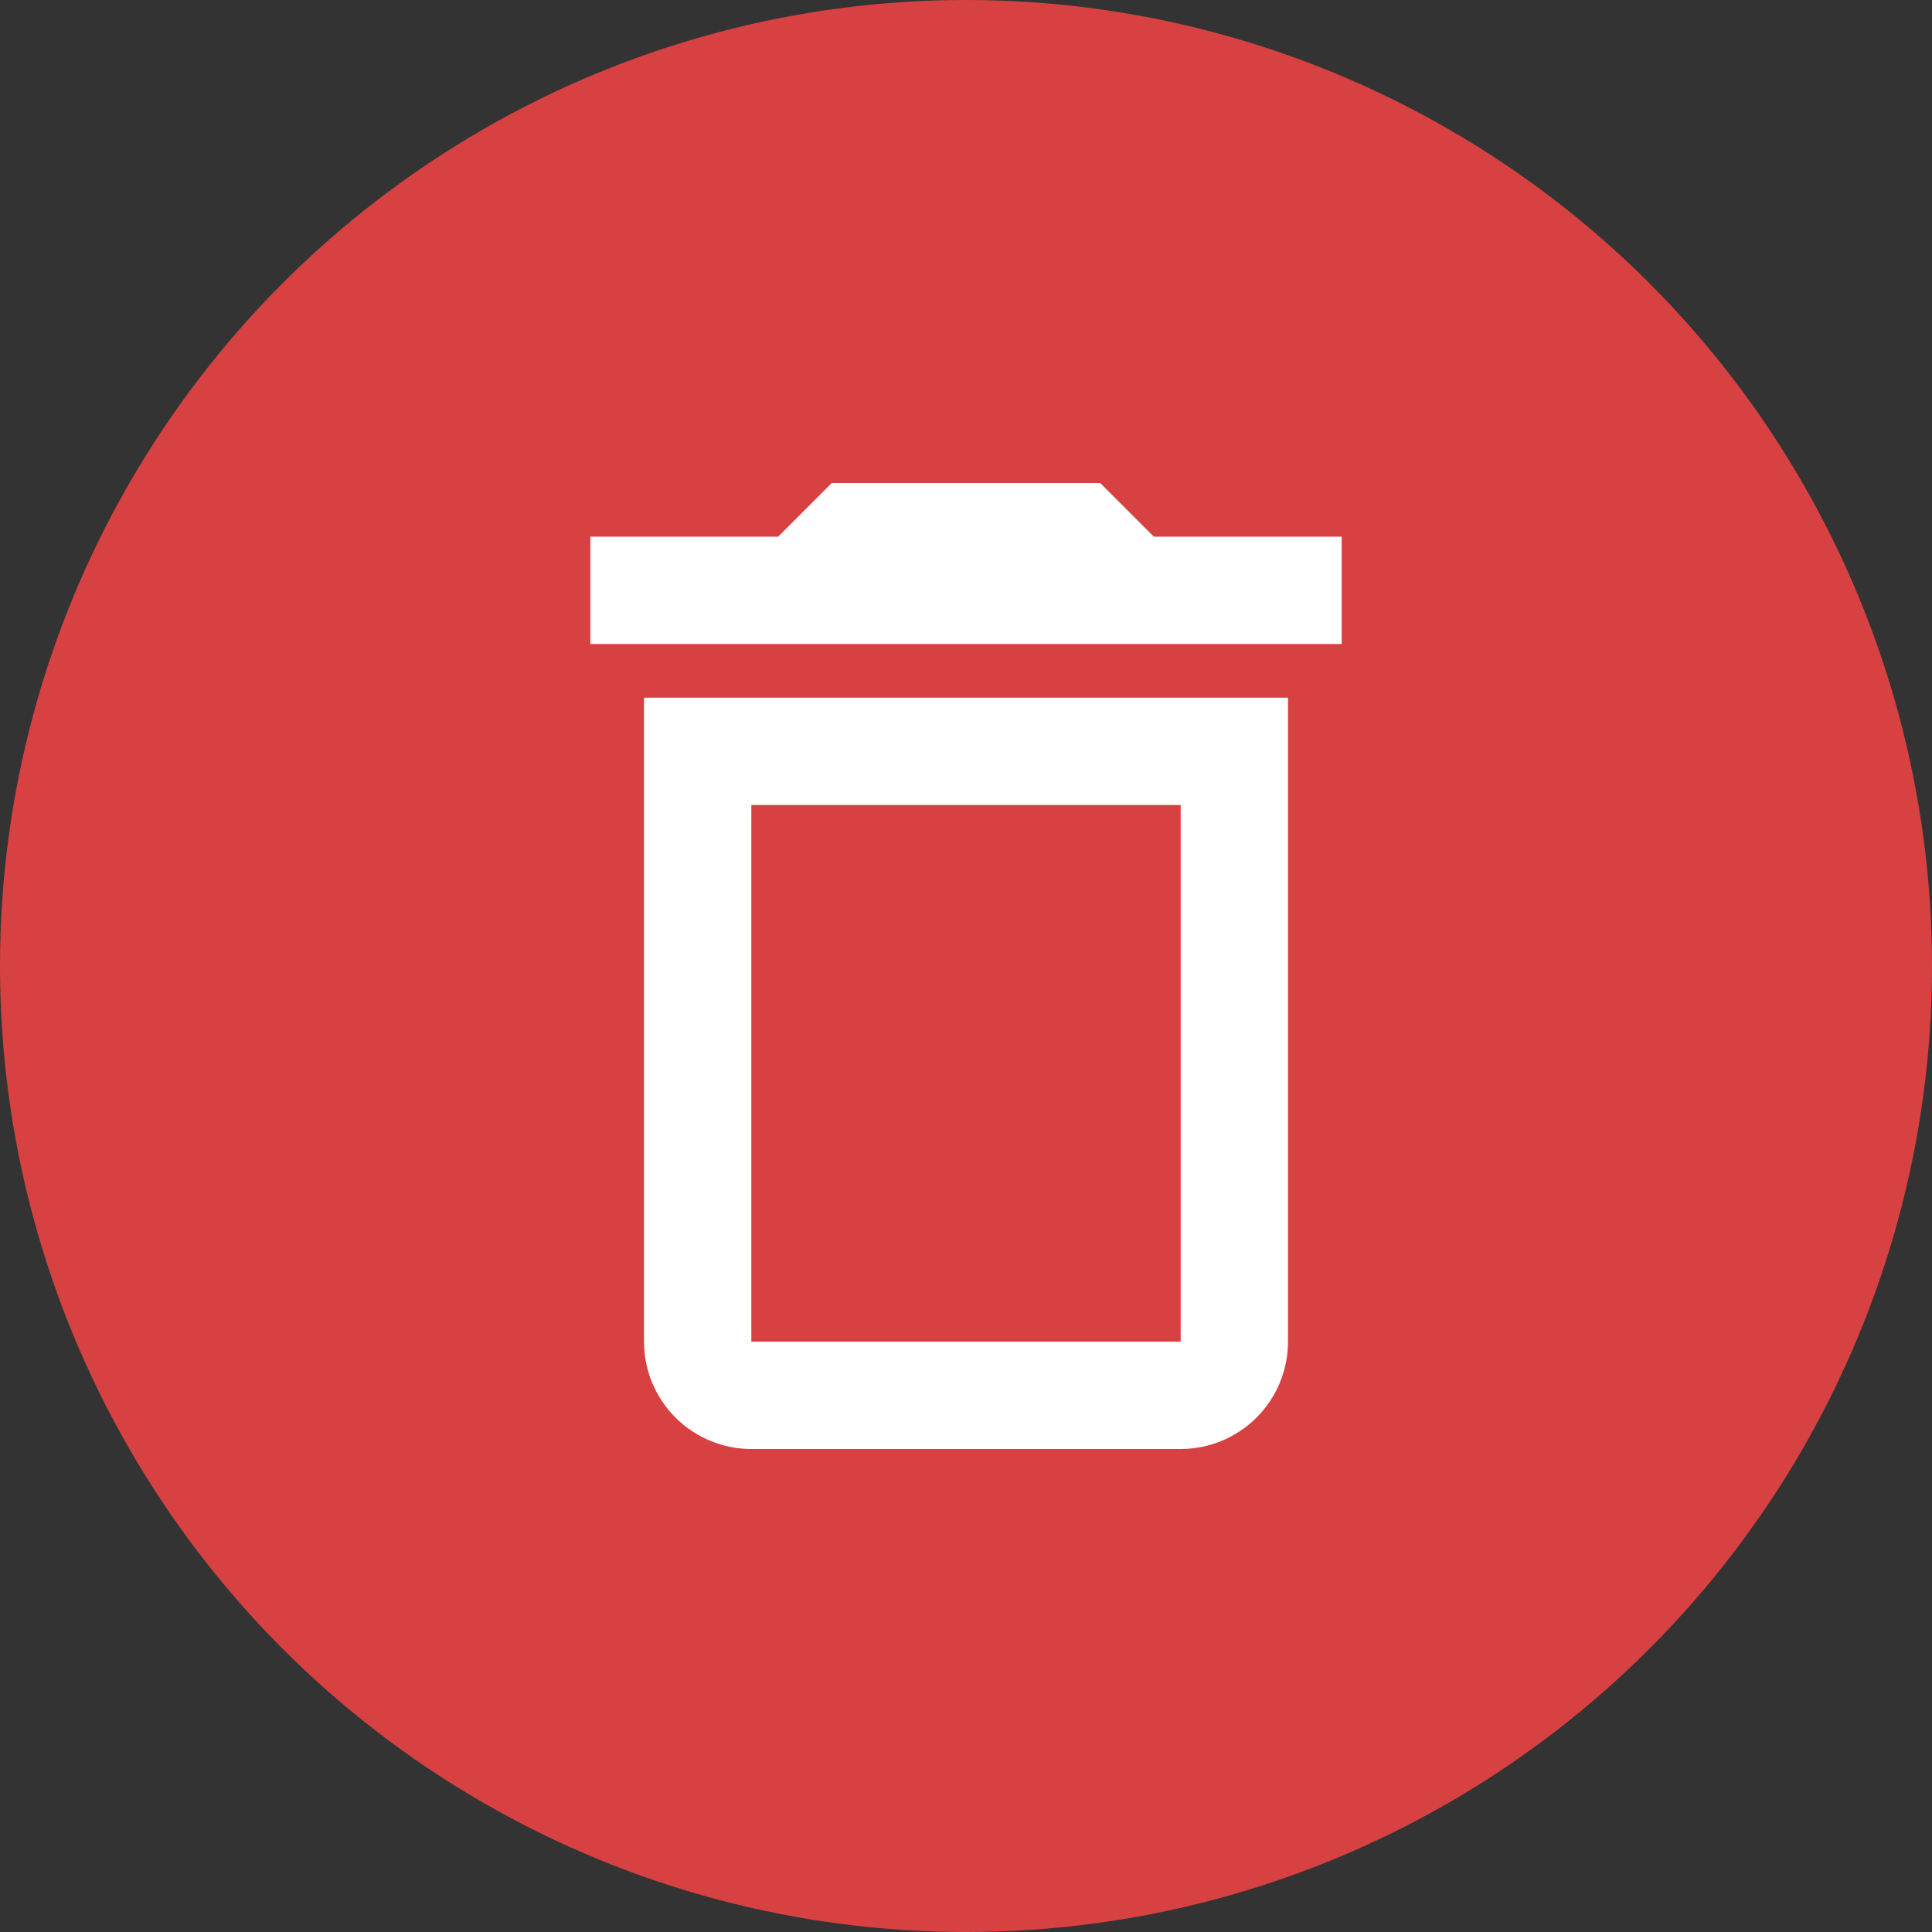 <svg width="36" height="36" viewBox="0 0 36 36" fill="none" xmlns="http://www.w3.org/2000/svg">
<rect x="0" y="0" width="36" height="36" fill="#333333" stroke="none"/>
<circle cx="18" cy="18" r="18" fill="#D84141"/>
<path d="M12 25C12 25.53 12.211 26.039 12.586 26.414C12.961 26.789 13.47 27 14 27H22C22.53 27 23.039 26.789 23.414 26.414C23.789 26.039 24 25.53 24 25V13H12V25ZM14 15H22V25H14V15ZM21.5 10L20.5 9H15.5L14.5 10H11V12H25V10H21.5Z" fill="white"/>
</svg>
